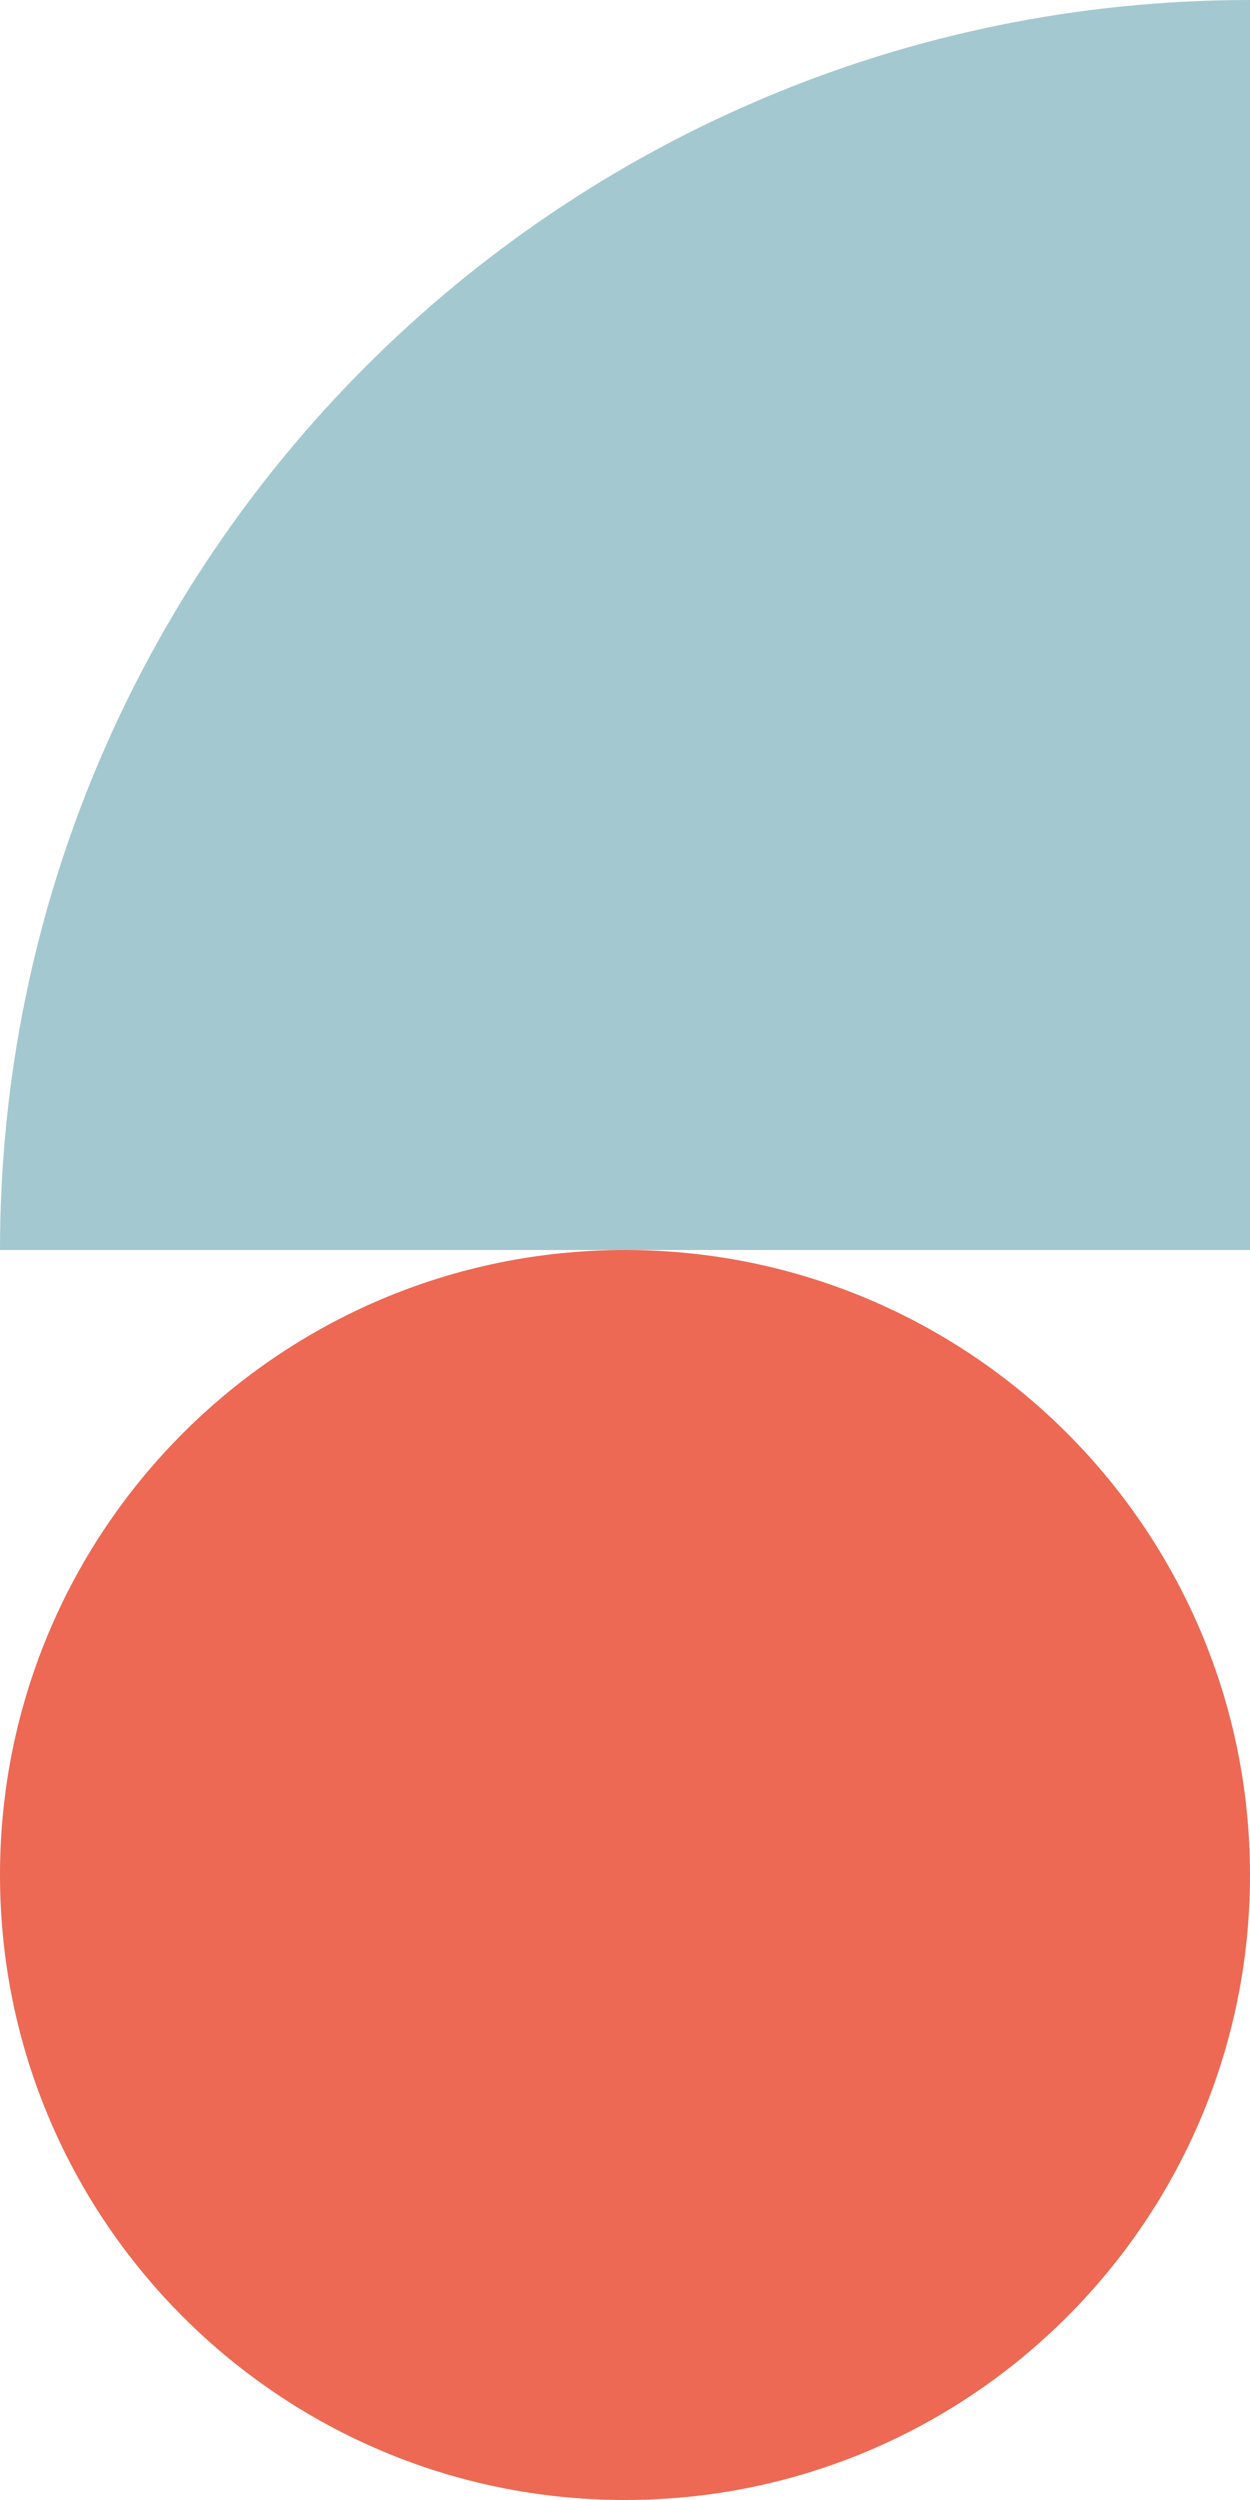 <svg height="400" viewBox="0 0 200 400" width="200" xmlns="http://www.w3.org/2000/svg"><g fill="none" fill-rule="evenodd"><path d="M200 0C89.543 0 0 89.543 0 200h200z" fill="#a3c8d0"/><path d="M200 300c0-55.229-44.771-100-100-100S0 244.771 0 300s44.771 100 100 100 100-44.771 100-100" fill="#ed6954"/></g></svg>